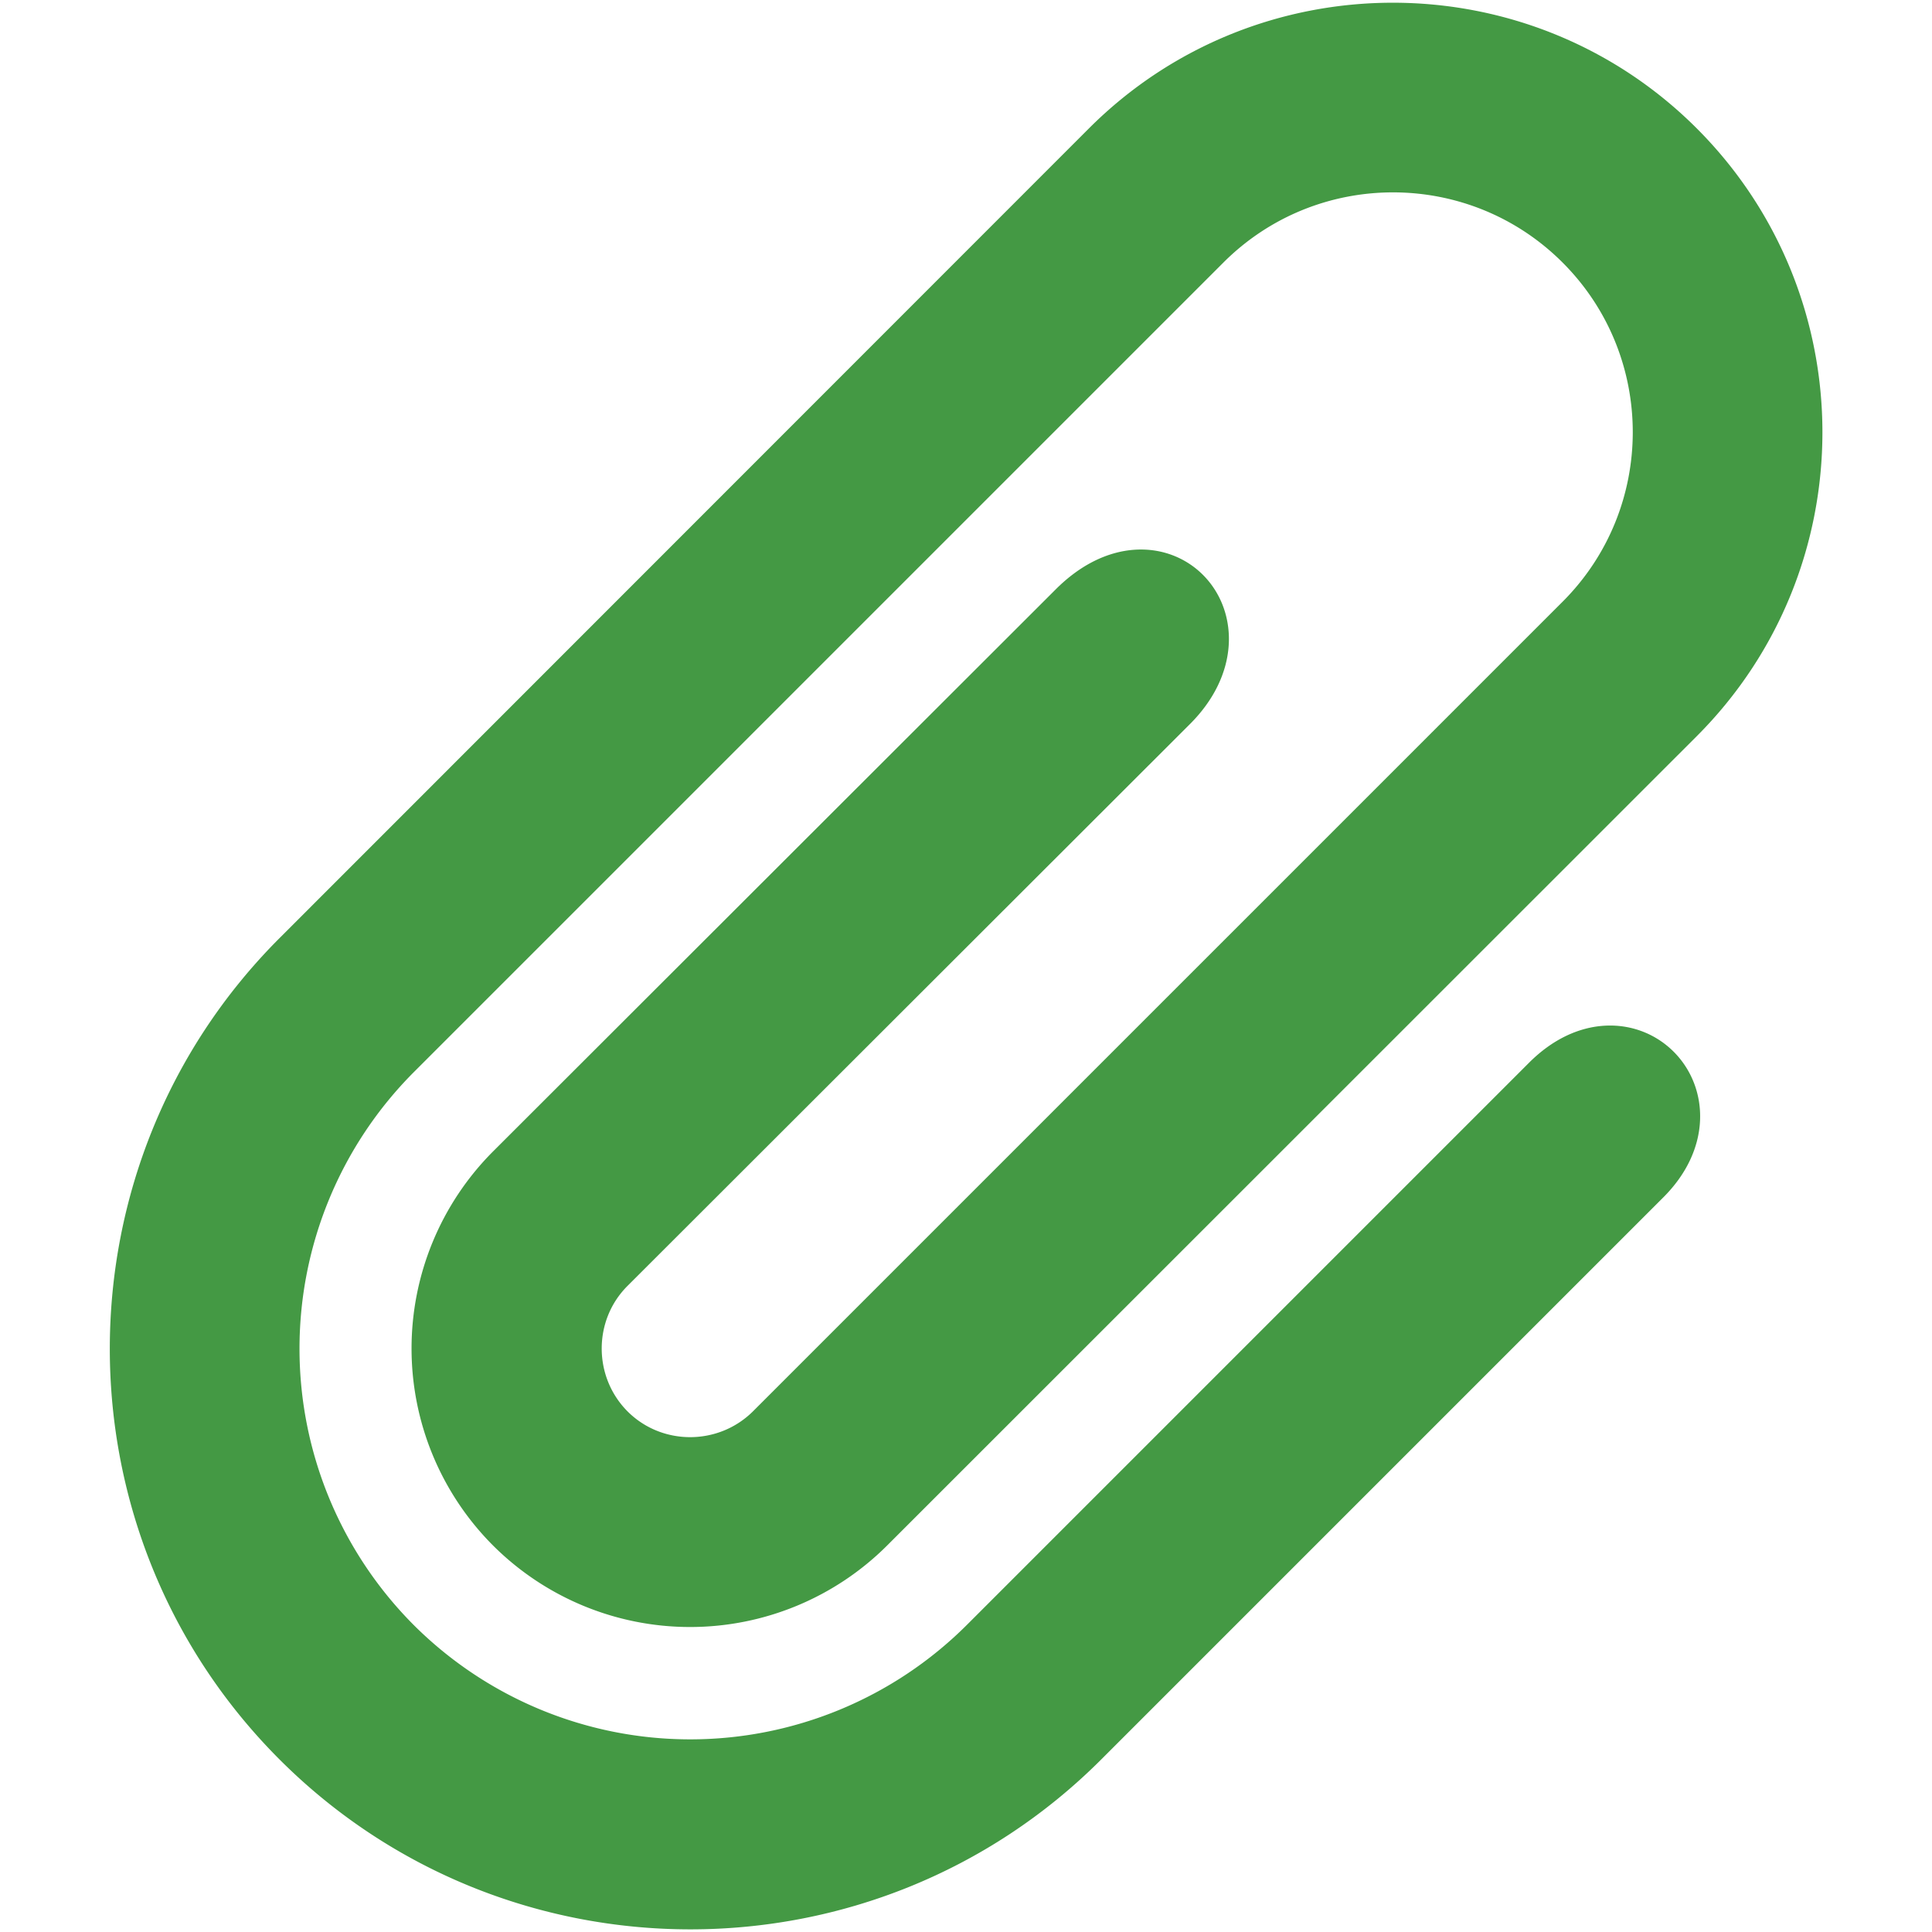 <svg viewBox="0 0 64 64" xmlns="http://www.w3.org/2000/svg"><path d="m55.5 4.96c5.16 5.16 5.16 13.56 0 18.72l-26.82 26.81a8.24 8.24 0 0 1 -11.64 0 8.24 8.24 0 0 1 0-11.64l18.64-18.62c2.69-2.69 5.6.47 3.04 3.04l-18.64 18.62c-1.53 1.53-1.53 4.03 0 5.57 1.53 1.53 4.03 1.53 5.57 0l26.82-26.82c3.49-3.49 3.49-9.16 0-12.65s-9.16-3.49-12.65 0l-26.82 26.82a13.97 13.97 0 0 0 0 19.73 13.97 13.97 0 0 0 19.73 0l18.63-18.63c2.52-2.52 5.5.57 3.04 3.04l-18.63 18.63c-7.11 7.11-18.69 7.11-25.8 0s-7.11-18.69 0-25.8l26.81-26.82c5.16-5.16 13.56-5.16 18.72 0z" fill="#494" stroke="#494" stroke-linejoin="round" stroke-width="2"/></svg>